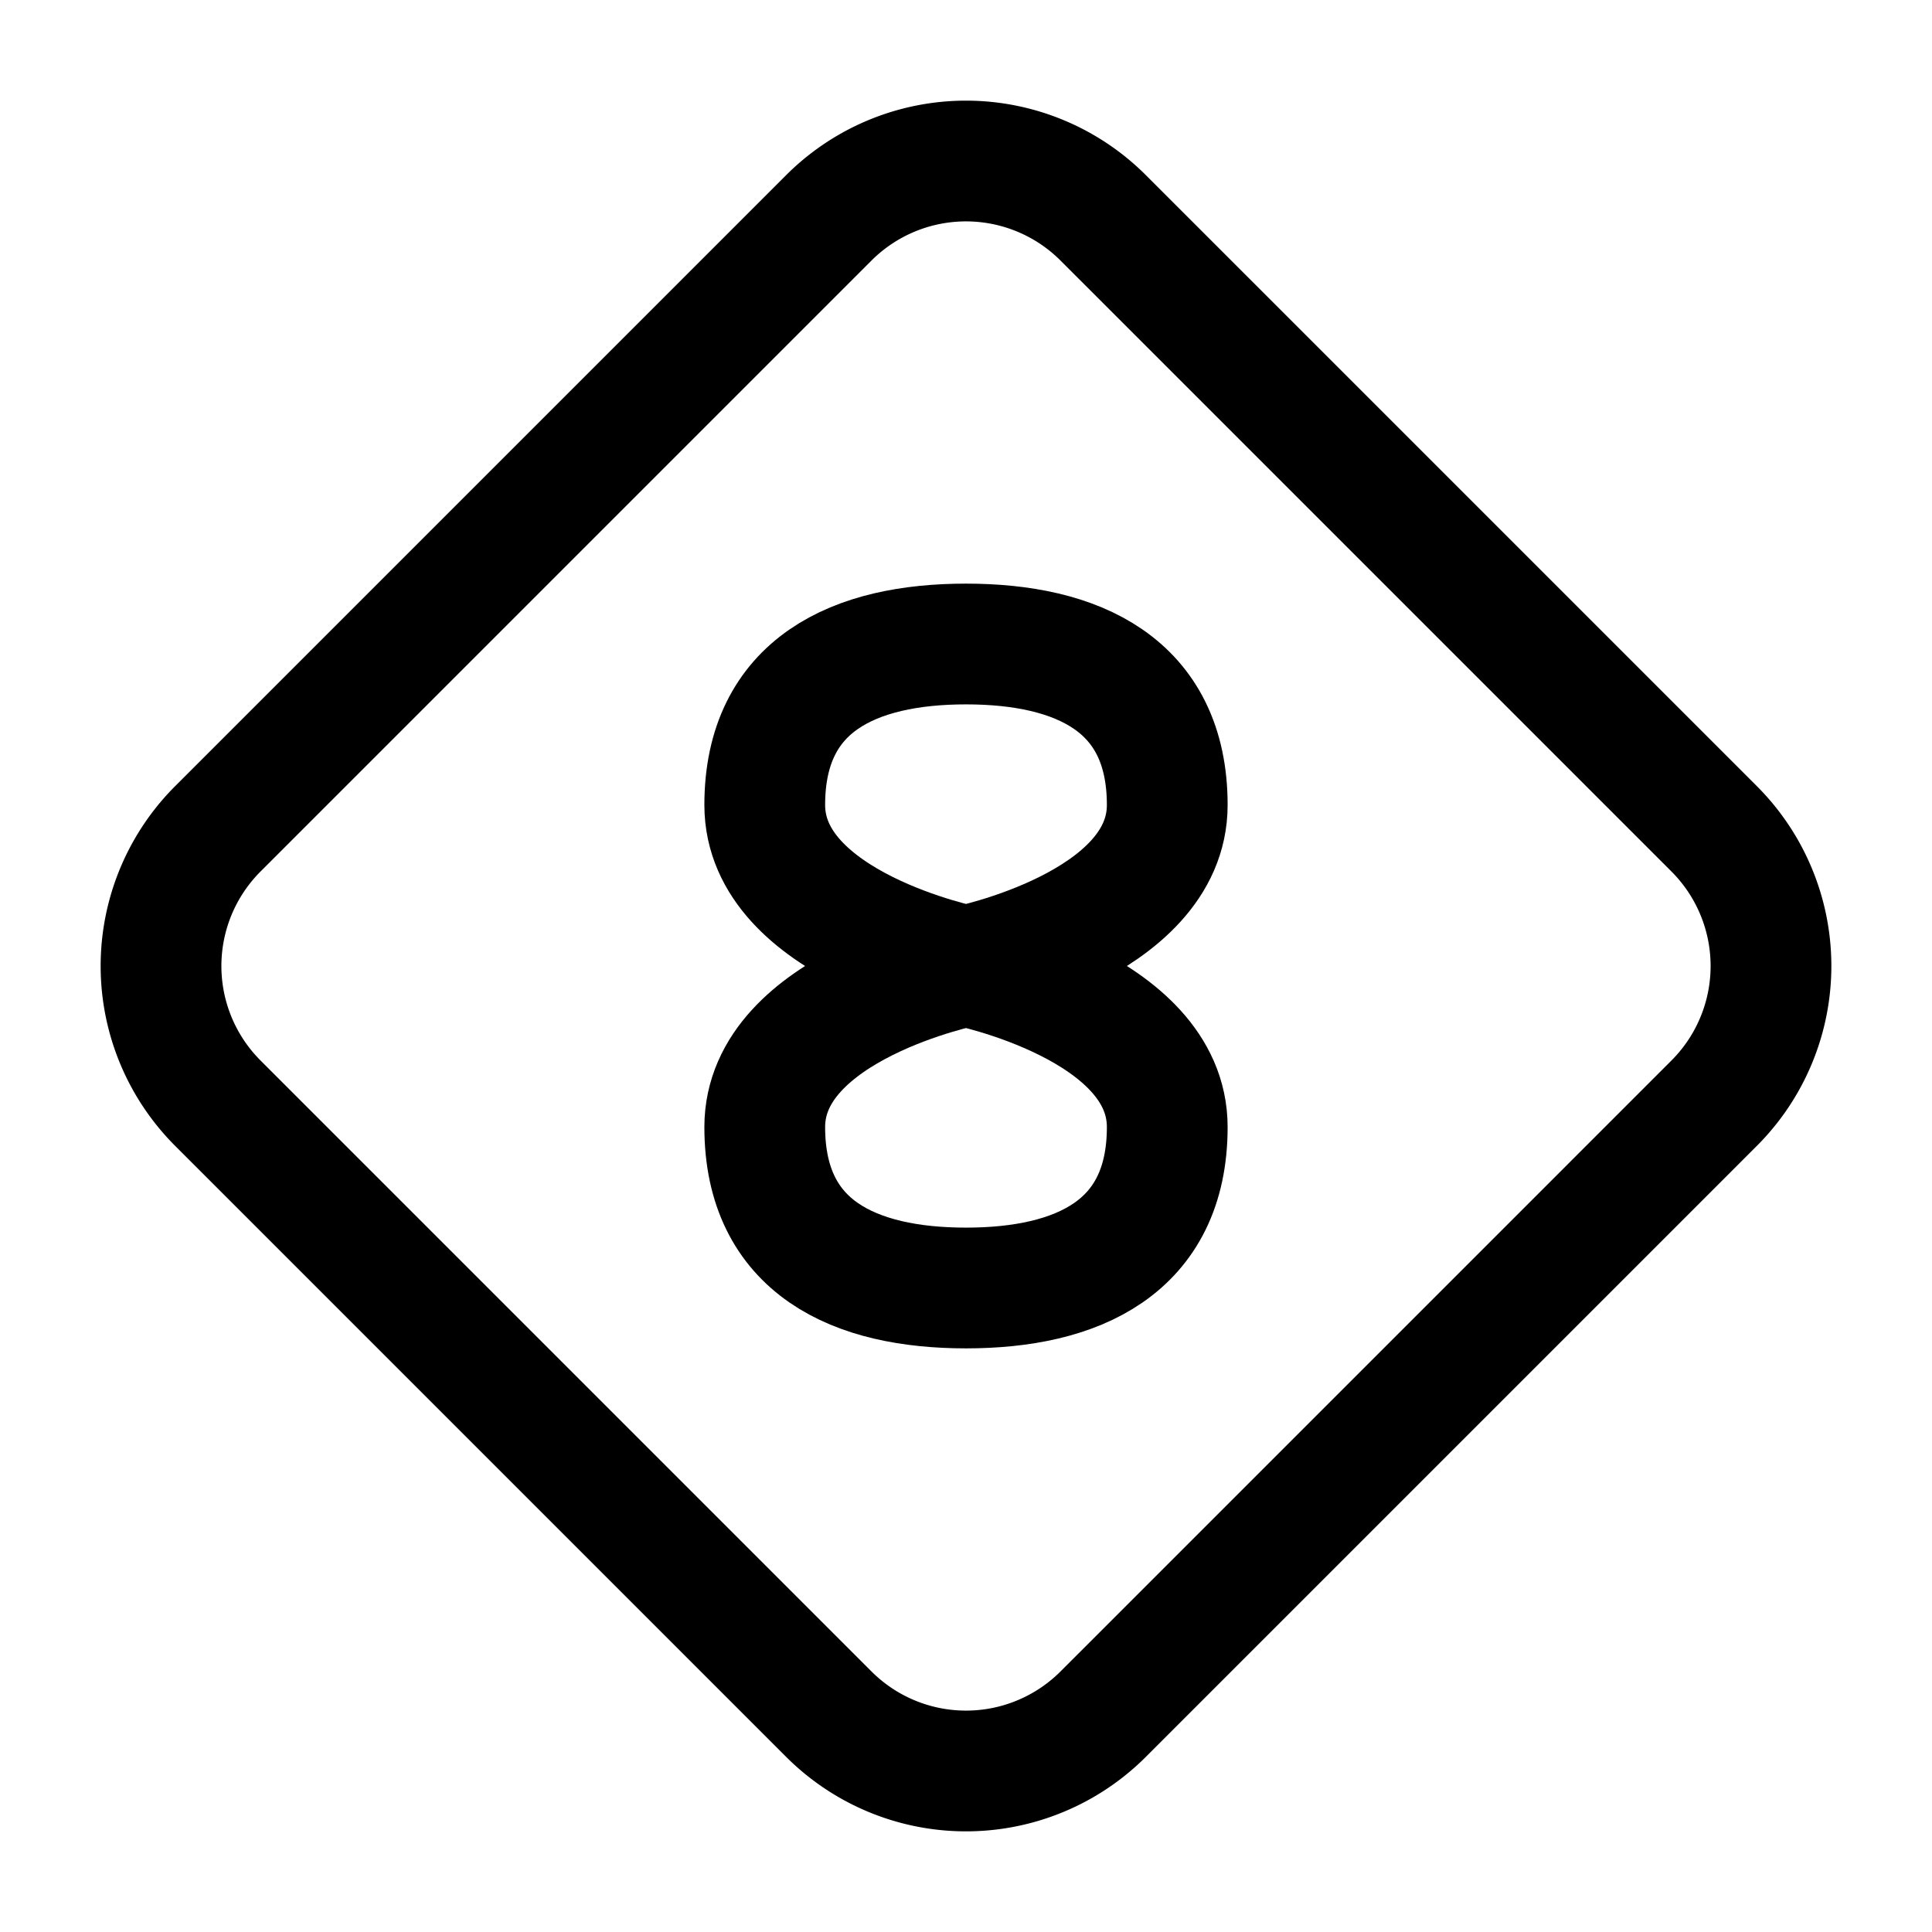 <svg xmlns="http://www.w3.org/2000/svg" xmlns:xlink="http://www.w3.org/1999/xlink" width="24" height="24" viewBox="0 0 24 24"><g fill="none" stroke="currentColor" stroke-linecap="round" stroke-linejoin="round" stroke-width="1.5"><path d="M12 12s2.5.5 2.5 2s-1.12 2-2.5 2s-2.5-.5-2.5-2s2.5-2 2.5-2m0 0s2.5-.5 2.5-2s-1.12-2-2.5-2s-2.5.5-2.5 2s2.5 2 2.5 2"/><path d="M2.707 10.295a2.41 2.41 0 0 0 0 3.41l7.588 7.588a2.41 2.41 0 0 0 3.41 0l7.588-7.588a2.41 2.41 0 0 0 0-3.41l-7.588-7.588a2.41 2.41 0 0 0-3.41 0z"/></g></svg>